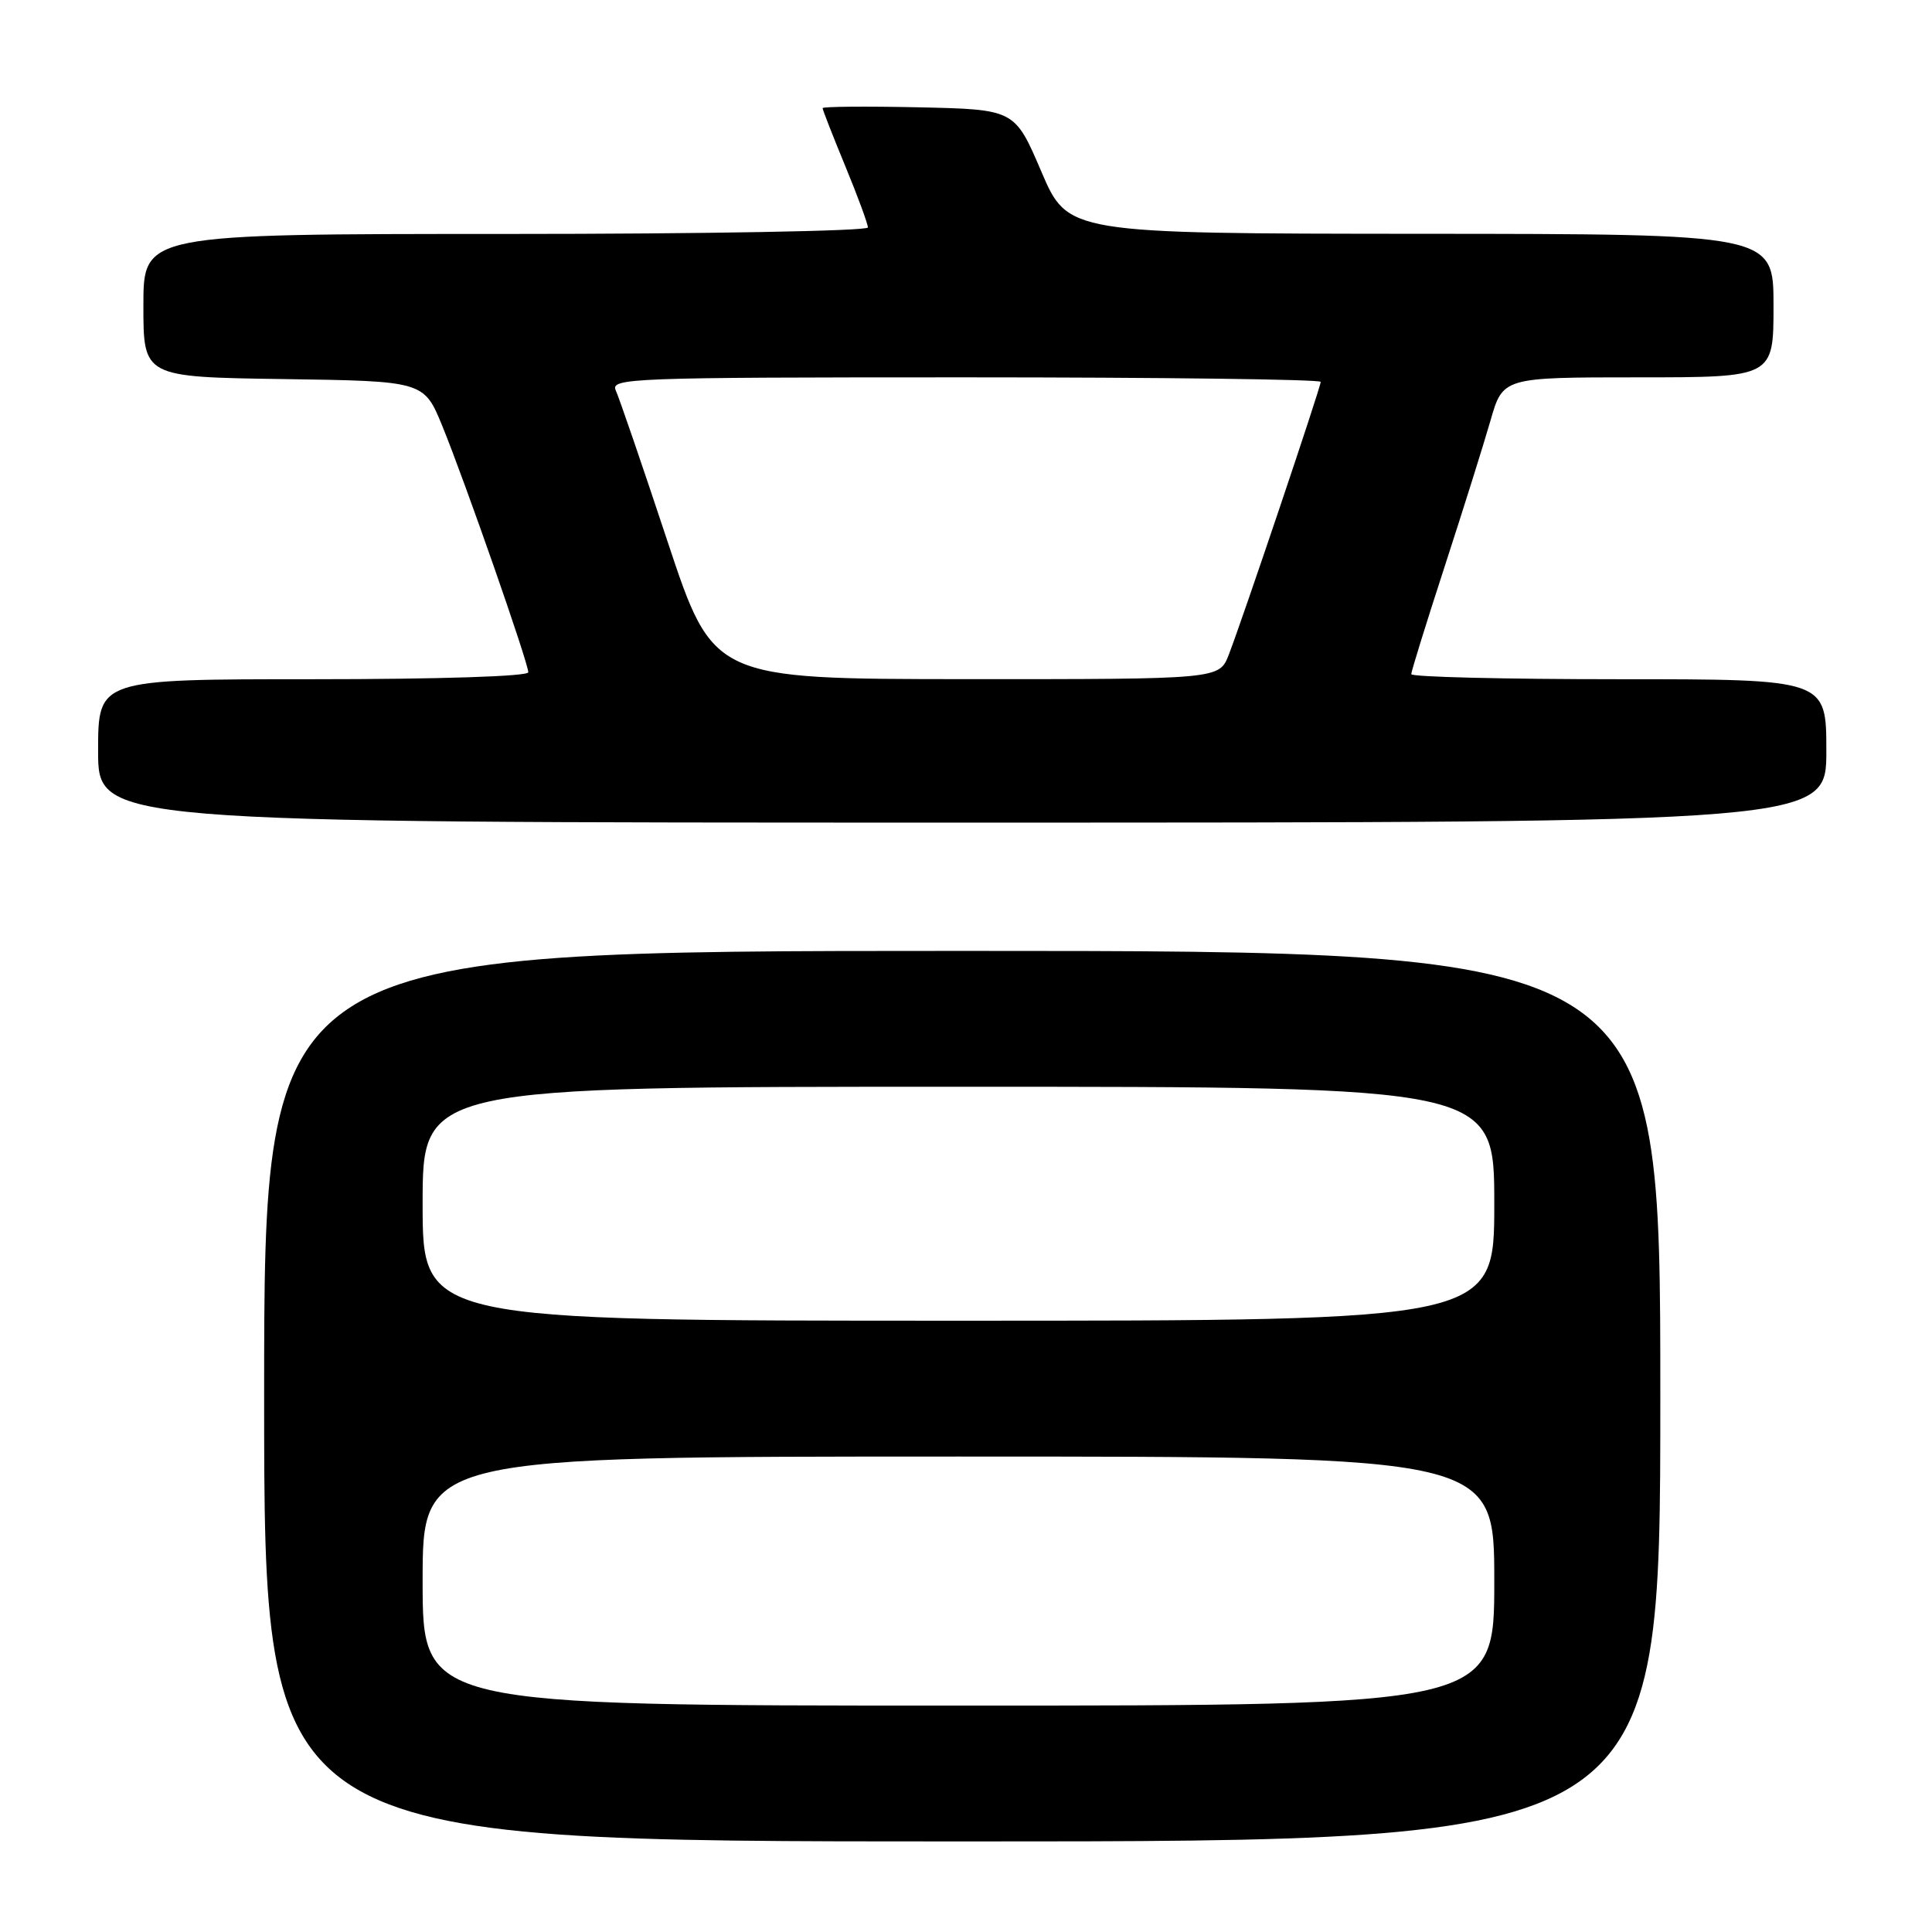 <?xml version="1.0" encoding="UTF-8" standalone="no"?>
<!DOCTYPE svg PUBLIC "-//W3C//DTD SVG 1.1//EN" "http://www.w3.org/Graphics/SVG/1.1/DTD/svg11.dtd" >
<svg xmlns="http://www.w3.org/2000/svg" xmlns:xlink="http://www.w3.org/1999/xlink" version="1.1" viewBox="0 0 256 256">
 <g >
 <path fill="currentColor"
d=" M 220.00 185.00 C 220.00 126.00 220.00 126.00 127.50 126.00 C 35.00 126.00 35.00 126.00 35.00 185.00 C 35.00 244.00 35.00 244.00 127.50 244.00 C 220.00 244.00 220.00 244.00 220.00 185.00 Z  M 242.00 99.50 C 242.00 90.00 242.00 90.00 214.50 90.00 C 199.38 90.00 187.00 89.70 187.00 89.33 C 187.00 88.96 188.99 82.55 191.42 75.08 C 193.85 67.61 196.58 58.91 197.49 55.75 C 199.14 50.00 199.14 50.00 217.07 50.00 C 235.00 50.00 235.00 50.00 235.00 40.50 C 235.00 31.00 235.00 31.00 188.25 30.98 C 141.50 30.95 141.50 30.95 137.98 22.73 C 134.46 14.50 134.46 14.50 121.73 14.22 C 114.73 14.07 109.00 14.12 109.00 14.33 C 109.00 14.55 110.35 18.00 112.00 22.00 C 113.65 26.00 115.00 29.66 115.00 30.14 C 115.00 30.61 93.40 31.00 67.00 31.00 C 19.00 31.00 19.00 31.00 19.00 40.48 C 19.00 49.96 19.00 49.96 37.59 50.23 C 56.18 50.50 56.18 50.50 58.63 56.50 C 61.68 63.99 70.00 87.83 70.00 89.08 C 70.00 89.62 58.29 90.00 41.50 90.00 C 13.00 90.00 13.00 90.00 13.00 99.50 C 13.00 109.00 13.00 109.00 127.50 109.00 C 242.00 109.00 242.00 109.00 242.00 99.50 Z  M 56.00 209.50 C 56.00 193.00 56.00 193.00 127.00 193.00 C 198.00 193.00 198.00 193.00 198.00 209.50 C 198.00 226.00 198.00 226.00 127.00 226.00 C 56.00 226.00 56.00 226.00 56.00 209.50 Z  M 56.00 159.50 C 56.00 144.00 56.00 144.00 127.00 144.00 C 198.00 144.00 198.00 144.00 198.00 159.50 C 198.00 175.00 198.00 175.00 127.00 175.00 C 56.00 175.00 56.00 175.00 56.00 159.50 Z  M 88.45 71.74 C 85.13 61.71 82.04 52.71 81.60 51.75 C 80.83 50.10 83.39 50.00 127.89 50.00 C 153.80 50.00 175.00 50.27 175.00 50.60 C 175.00 51.31 164.68 81.94 162.82 86.75 C 161.56 90.00 161.56 90.00 128.03 89.99 C 94.50 89.97 94.50 89.97 88.45 71.74 Z "/>
</g>
</svg>
